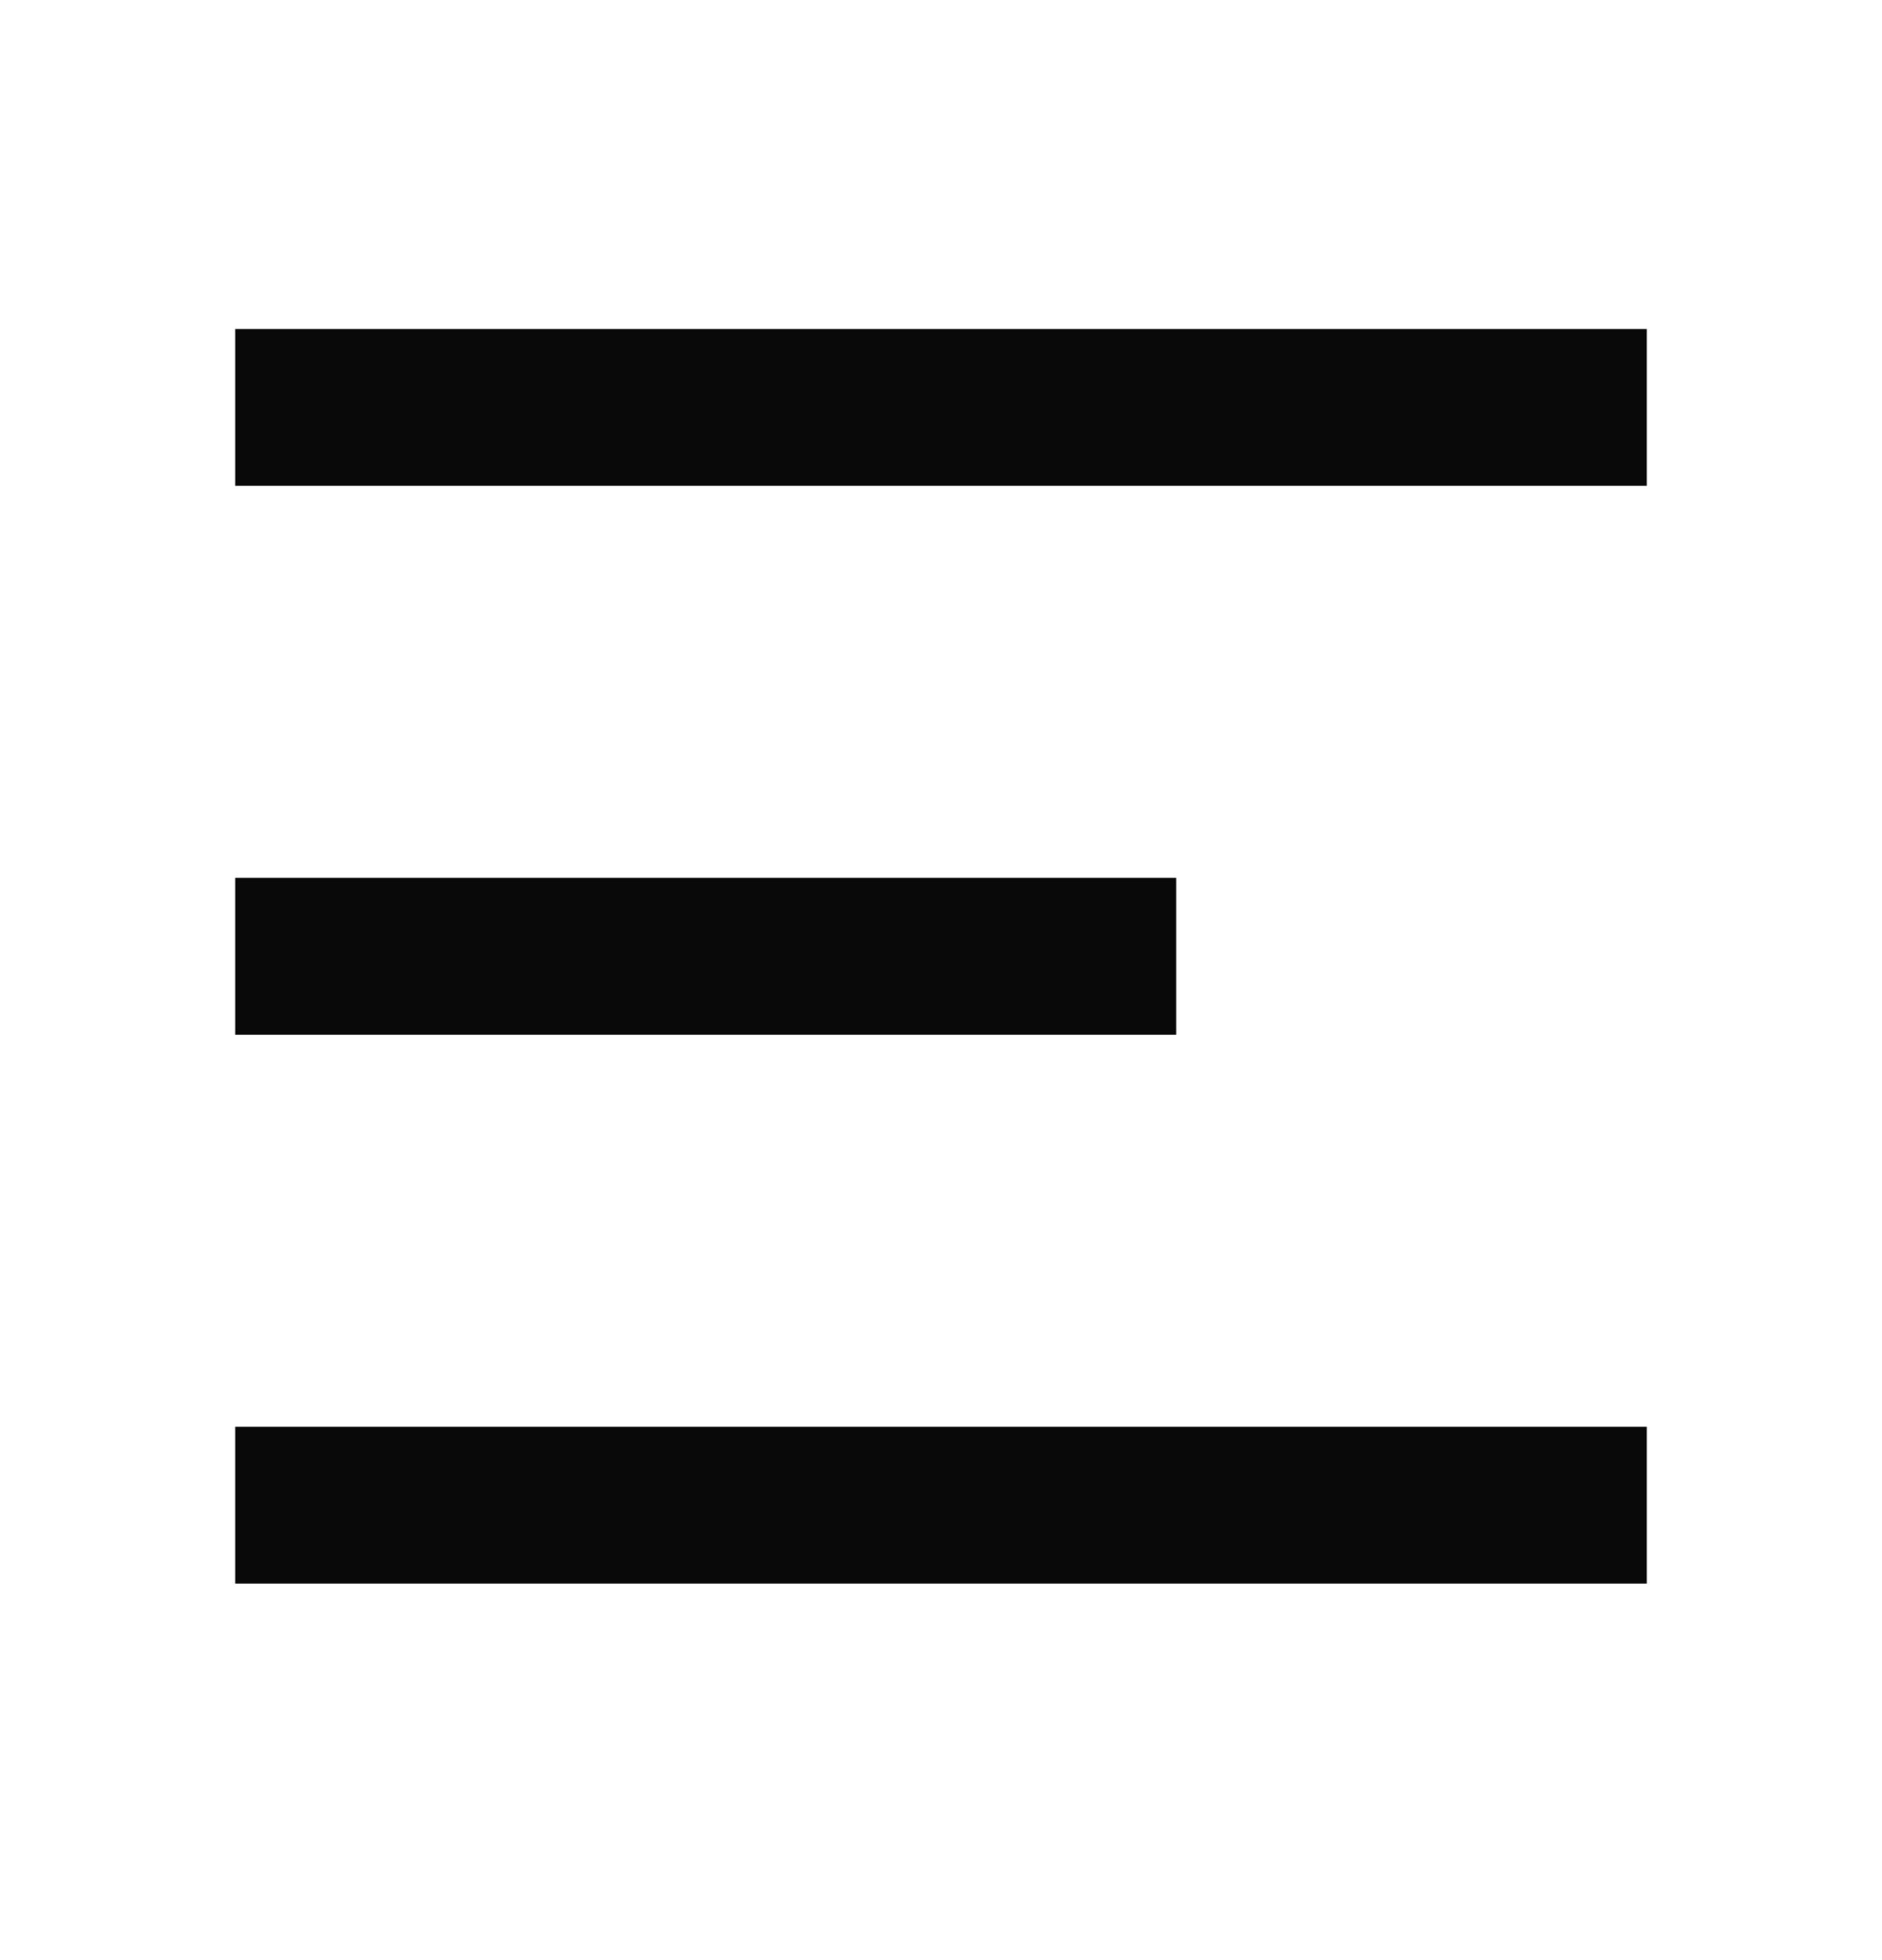 <svg width="24" height="25" viewBox="0 0 24 25" fill="none" xmlns="http://www.w3.org/2000/svg">
<path d="M3 4.197H21V6.197H3V4.197ZM3 11.197H15V13.197H3V11.197ZM3 18.197H21V20.197H3V18.197Z" fill="#0A0909"/>
</svg>
